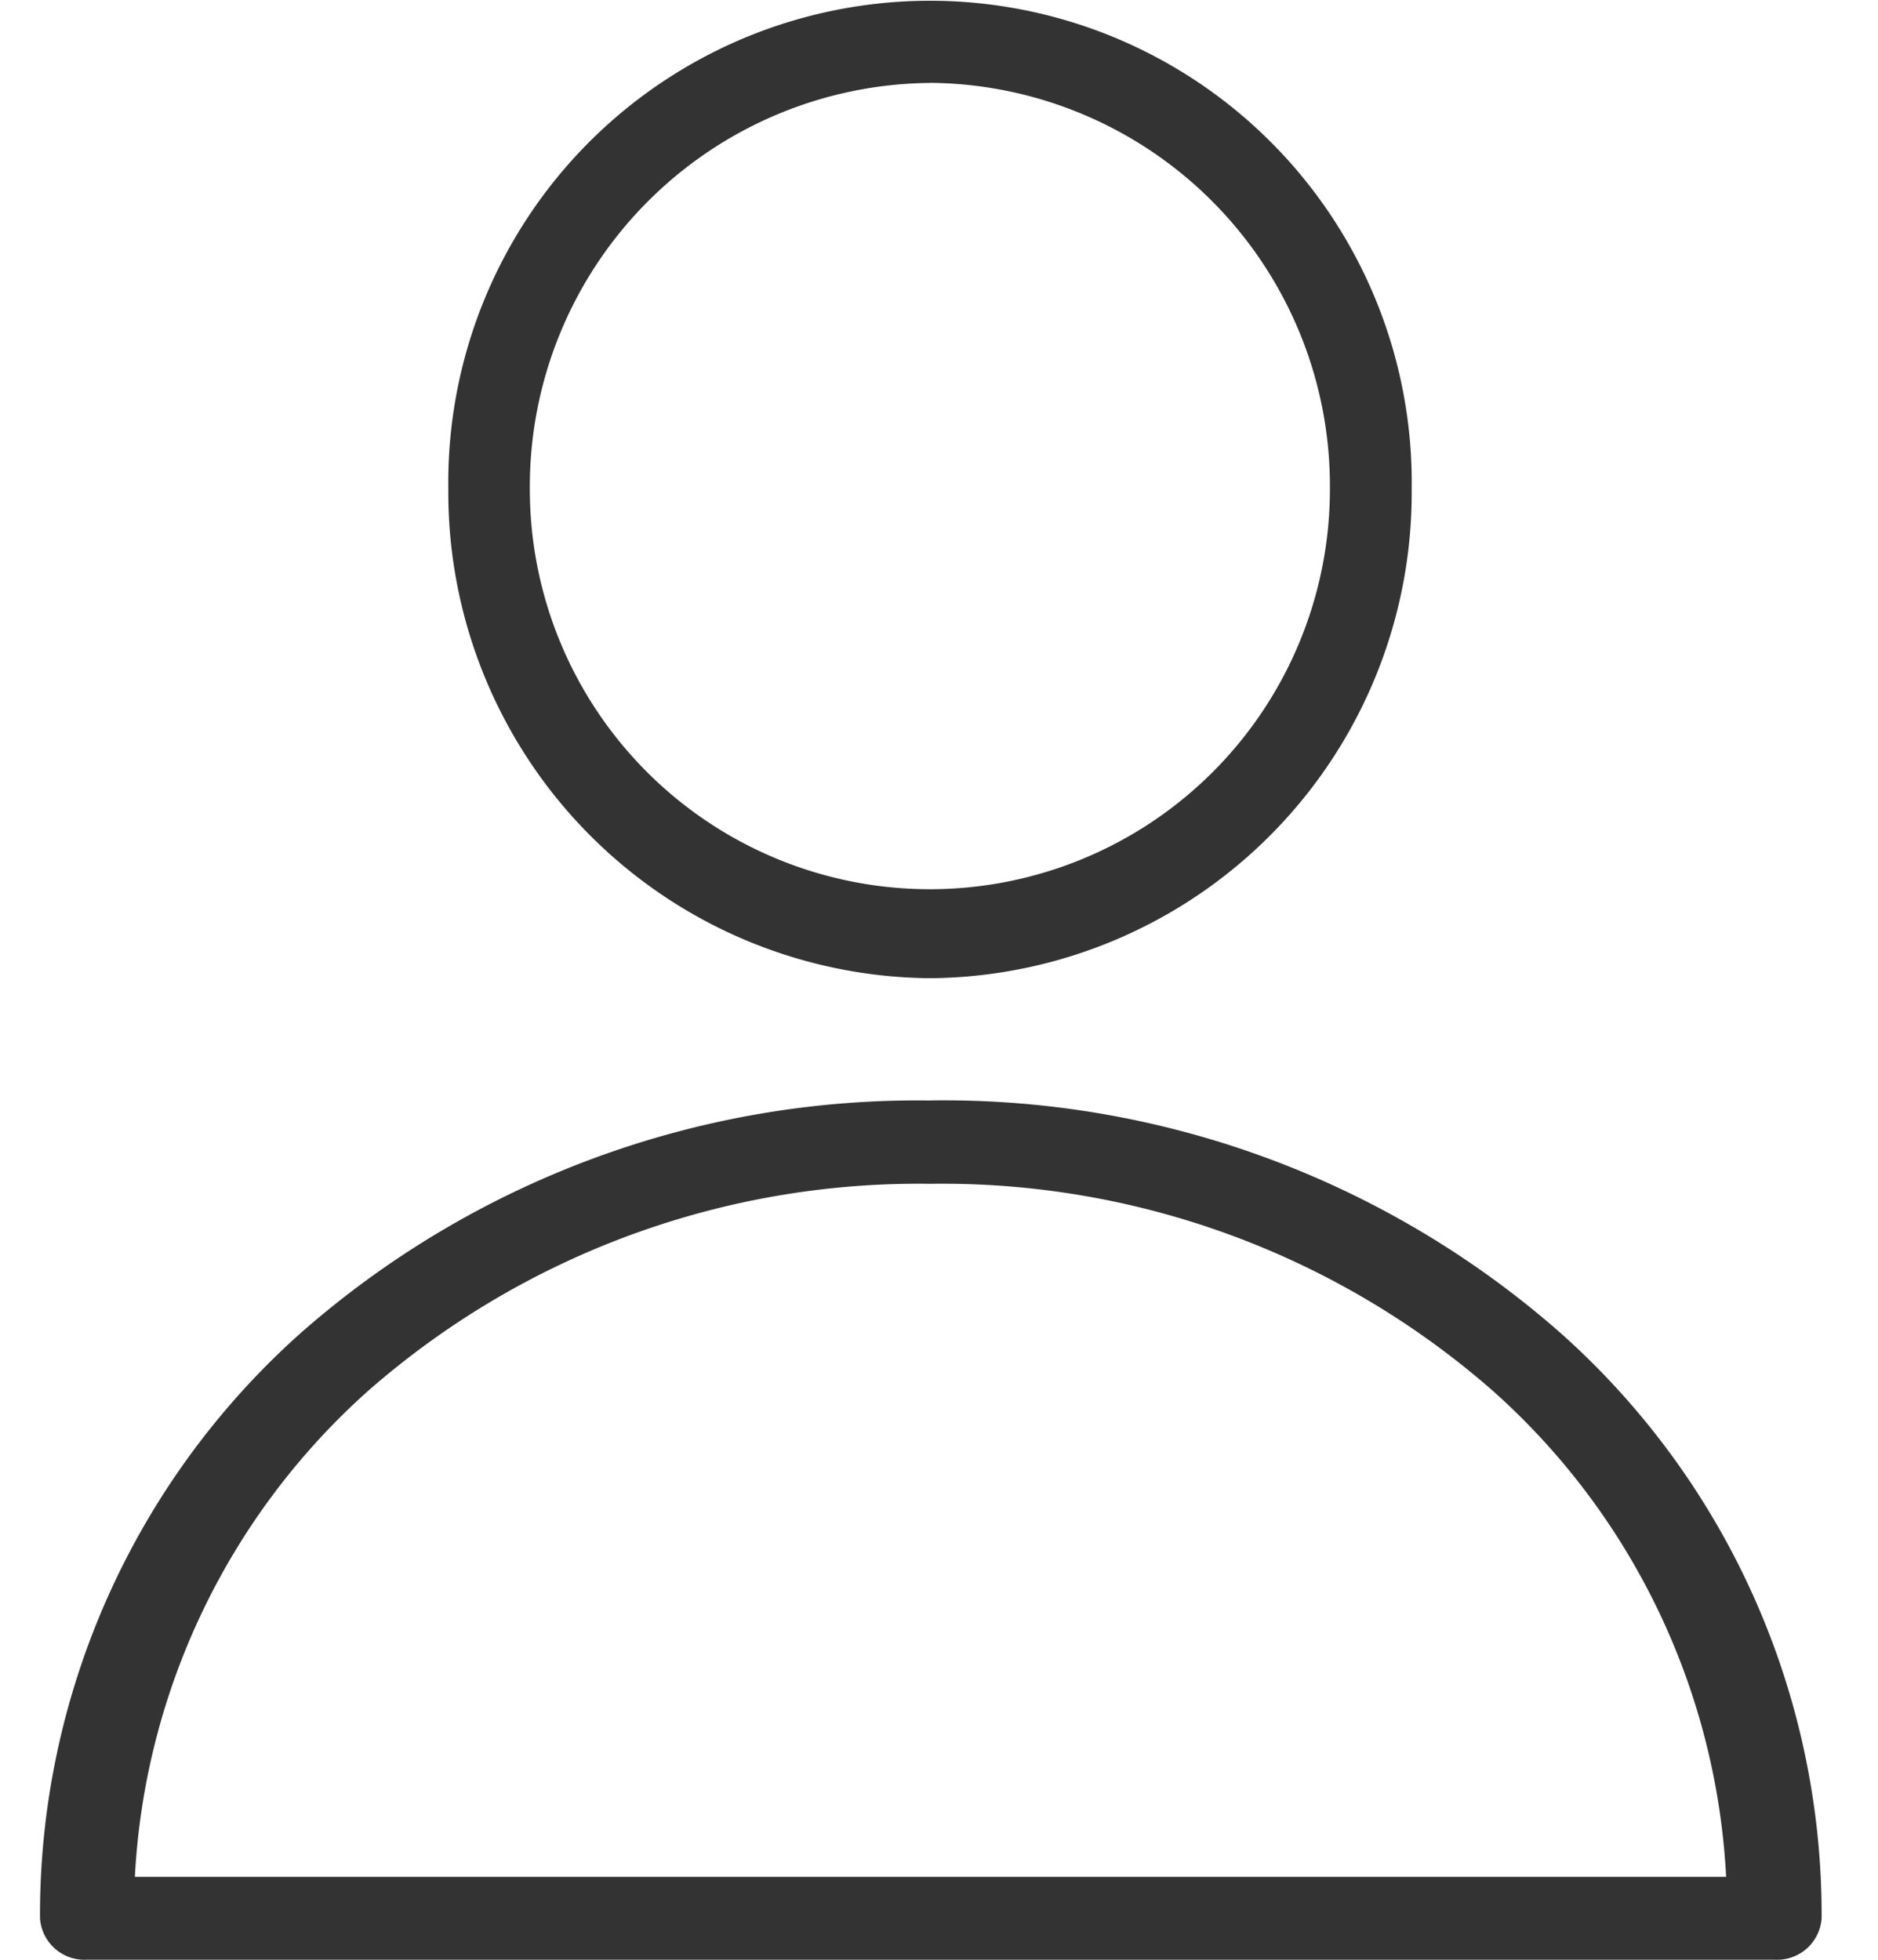 <svg xmlns="http://www.w3.org/2000/svg" xmlns:xlink="http://www.w3.org/1999/xlink" width="21.083" height="22" viewBox="0 0 21.083 22"><defs><style>.a{fill:#fff;stroke:#333;}.b{clip-path:url(#a);}.c{fill:#333;}</style><clipPath id="a"><rect class="a" width="21.083" height="22"/></clipPath></defs><g class="b"><g transform="translate(0.45)"><path class="c" d="M8.911,10.981a5.449,5.449,0,0,0,5.407-5.491,5.408,5.408,0,1,0-10.815,0A5.454,5.454,0,0,0,8.911,10.981Zm0-10.051A4.526,4.526,0,0,1,13.4,5.491a4.491,4.491,0,1,1-8.982,0A4.533,4.533,0,0,1,8.911.931Zm0,0" transform="translate(1.08)"/><path class="c" d="M9.848,13.477a10.48,10.48,0,0,0-7.074,2.61,8.752,8.752,0,0,0-2.927,6.57.5.5,0,0,0,.526.465H19.322a.5.5,0,0,0,.526-.465,8.743,8.743,0,0,0-2.926-6.566,10.484,10.484,0,0,0-7.074-2.615ZM.912,22.192a7.868,7.868,0,0,1,2.611-5.449,9.376,9.376,0,0,1,6.321-2.331,9.375,9.375,0,0,1,6.321,2.331,7.846,7.846,0,0,1,2.611,5.449Zm0,0" transform="translate(0.152 -1.123)"/></g></g></svg>